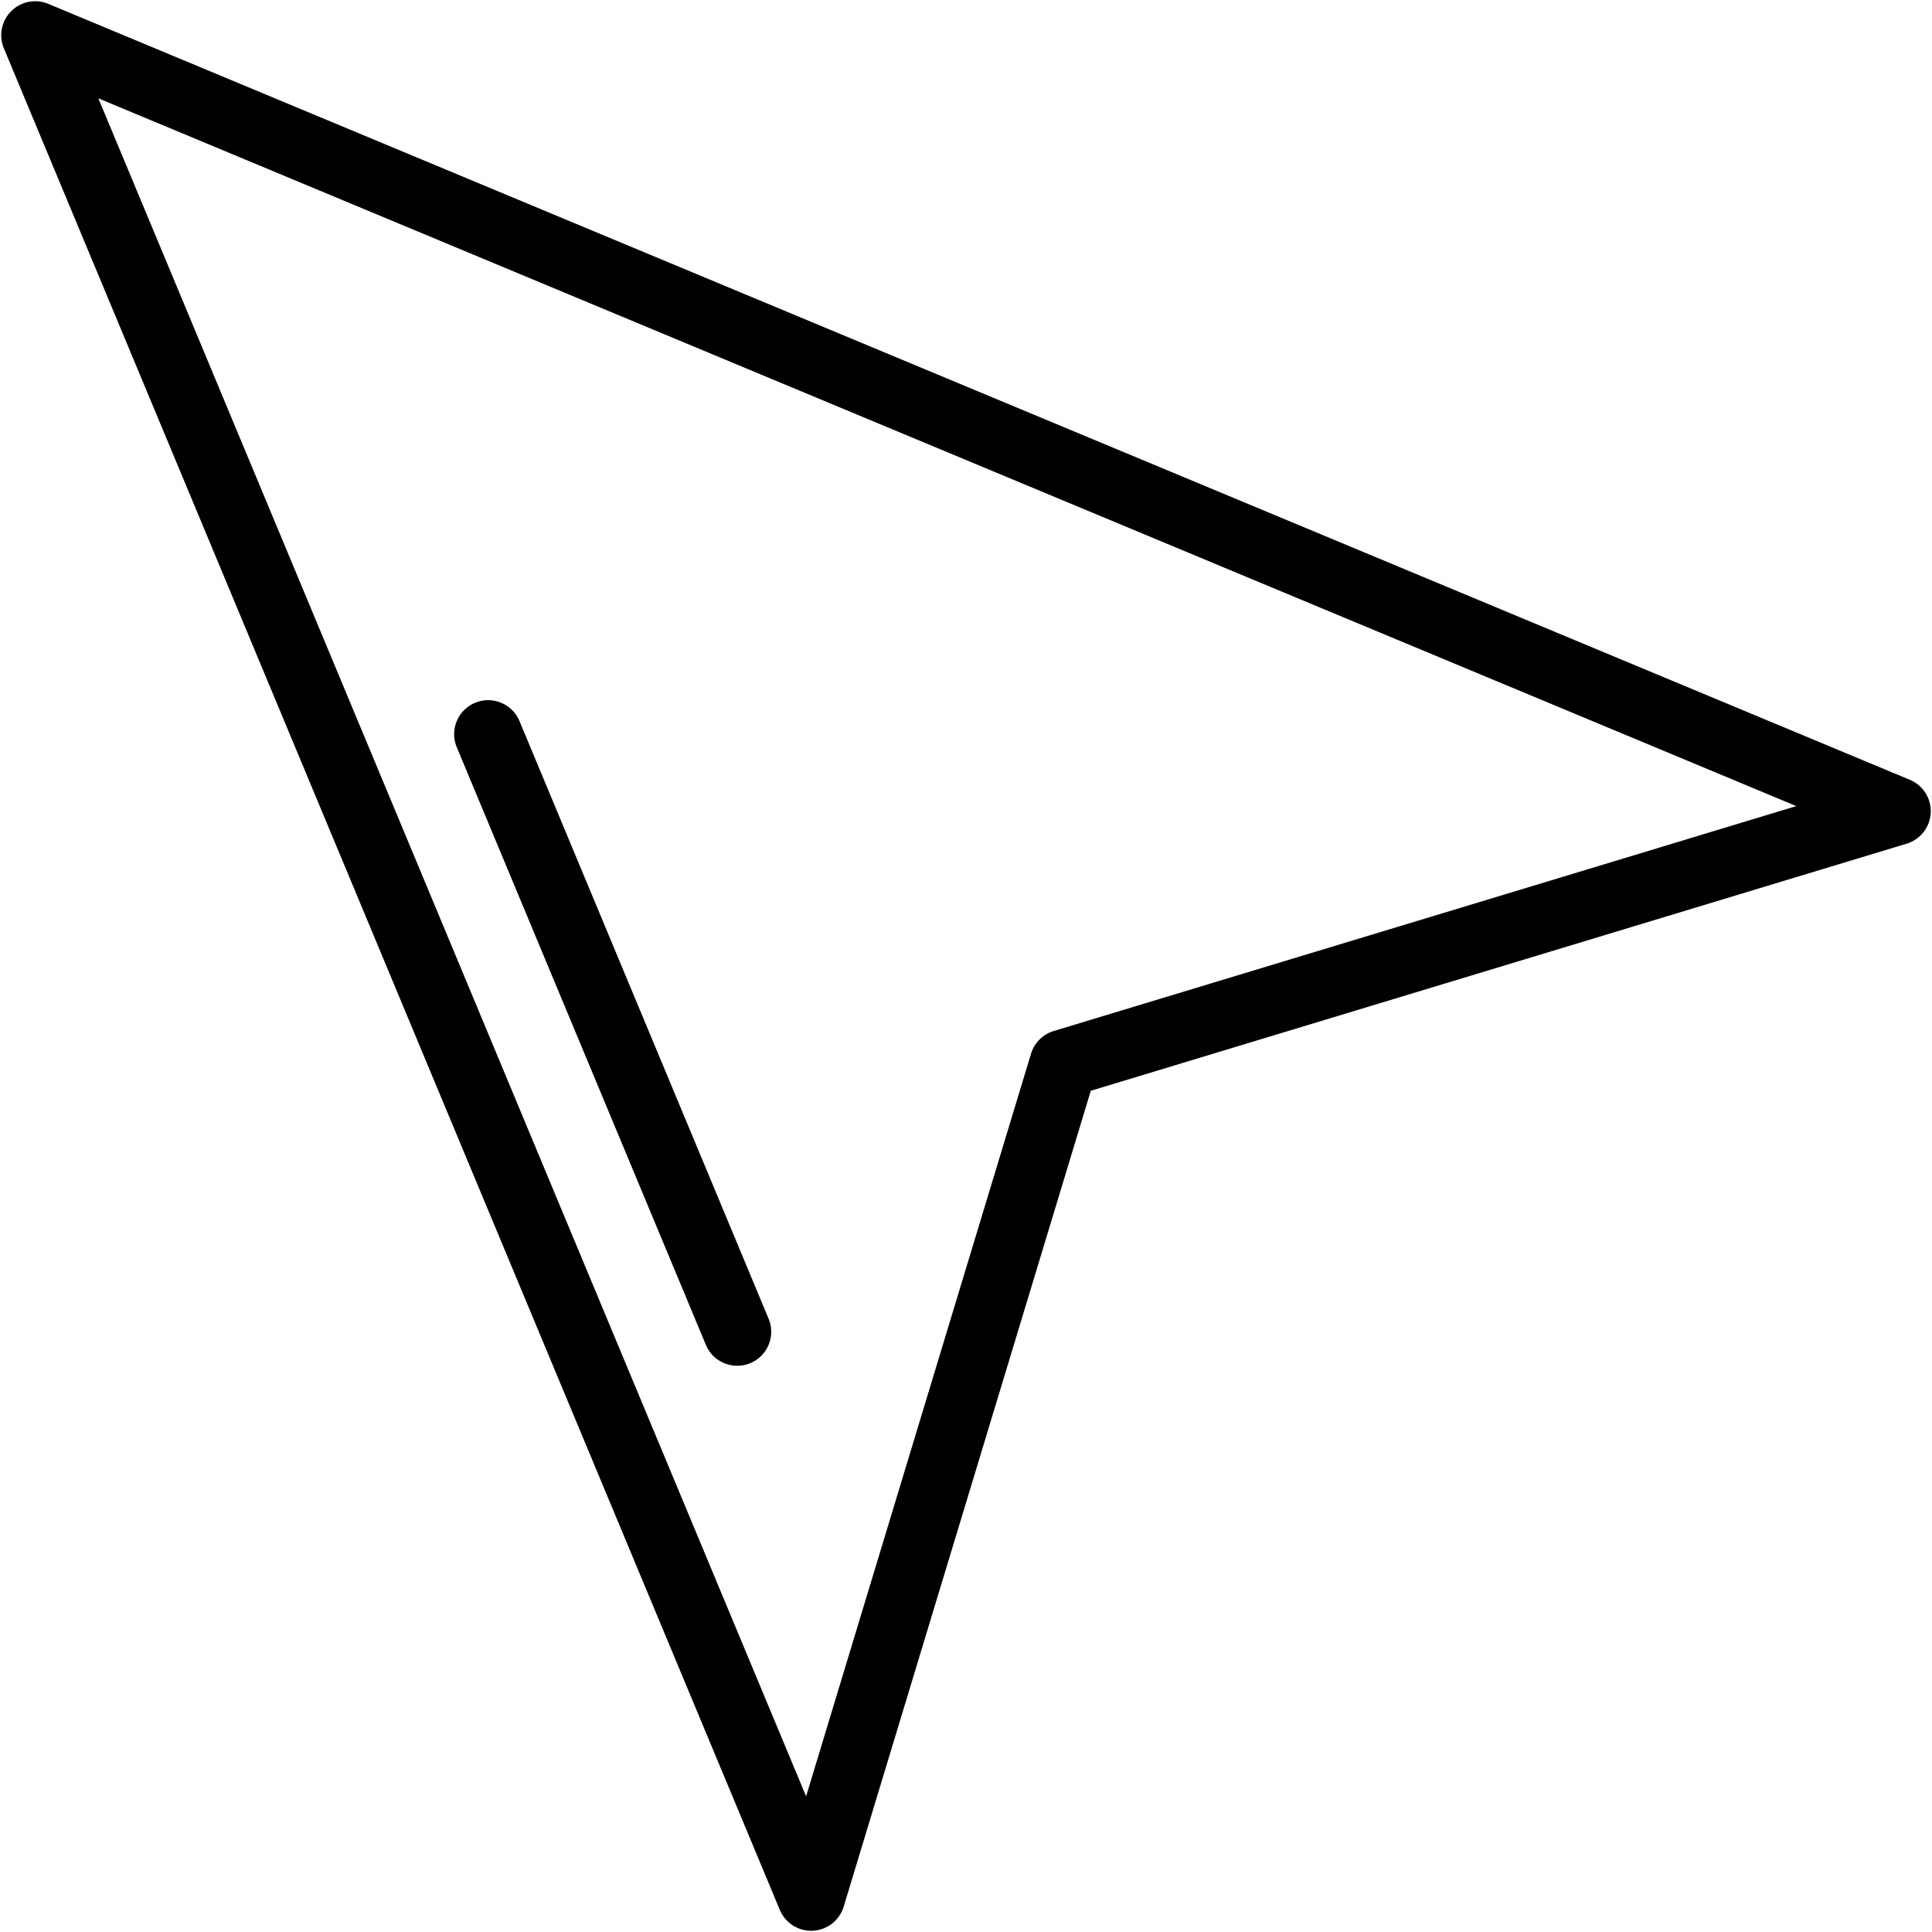 <svg xmlns="http://www.w3.org/2000/svg" viewBox="0 0 1800 1800"><path d="M3.589 44.981l722.935 1734.396a31.666 31.666 0 0029.212 19.473c.534 0 1.064-.017 1.603-.044a31.651 31.651 0 0028.703-22.431l230.227-760.125 760.101-230.213a31.647 31.647 0 0022.437-28.699 31.65 31.65 0 00-19.434-30.809L44.989 3.585C33.14-1.343 19.496 1.349 10.425 10.421a31.662 31.662 0 00-6.836 34.56zm88.027 46.625L1673.59 751.021 981.705 960.576a31.65 31.65 0 00-21.116 21.115l-209.565 691.907L91.616 91.606z"/><path d="M699.044 1270.004a31.545 31.545 0 01-12.166 2.447c-12.396 0-24.165-7.33-29.229-19.483L425.565 696.183c-6.721-16.138.905-34.669 17.041-41.397 16.14-6.723 34.669.905 41.395 17.039l232.085 556.785c6.72 16.136-.906 34.673-17.042 41.394z"/></svg>